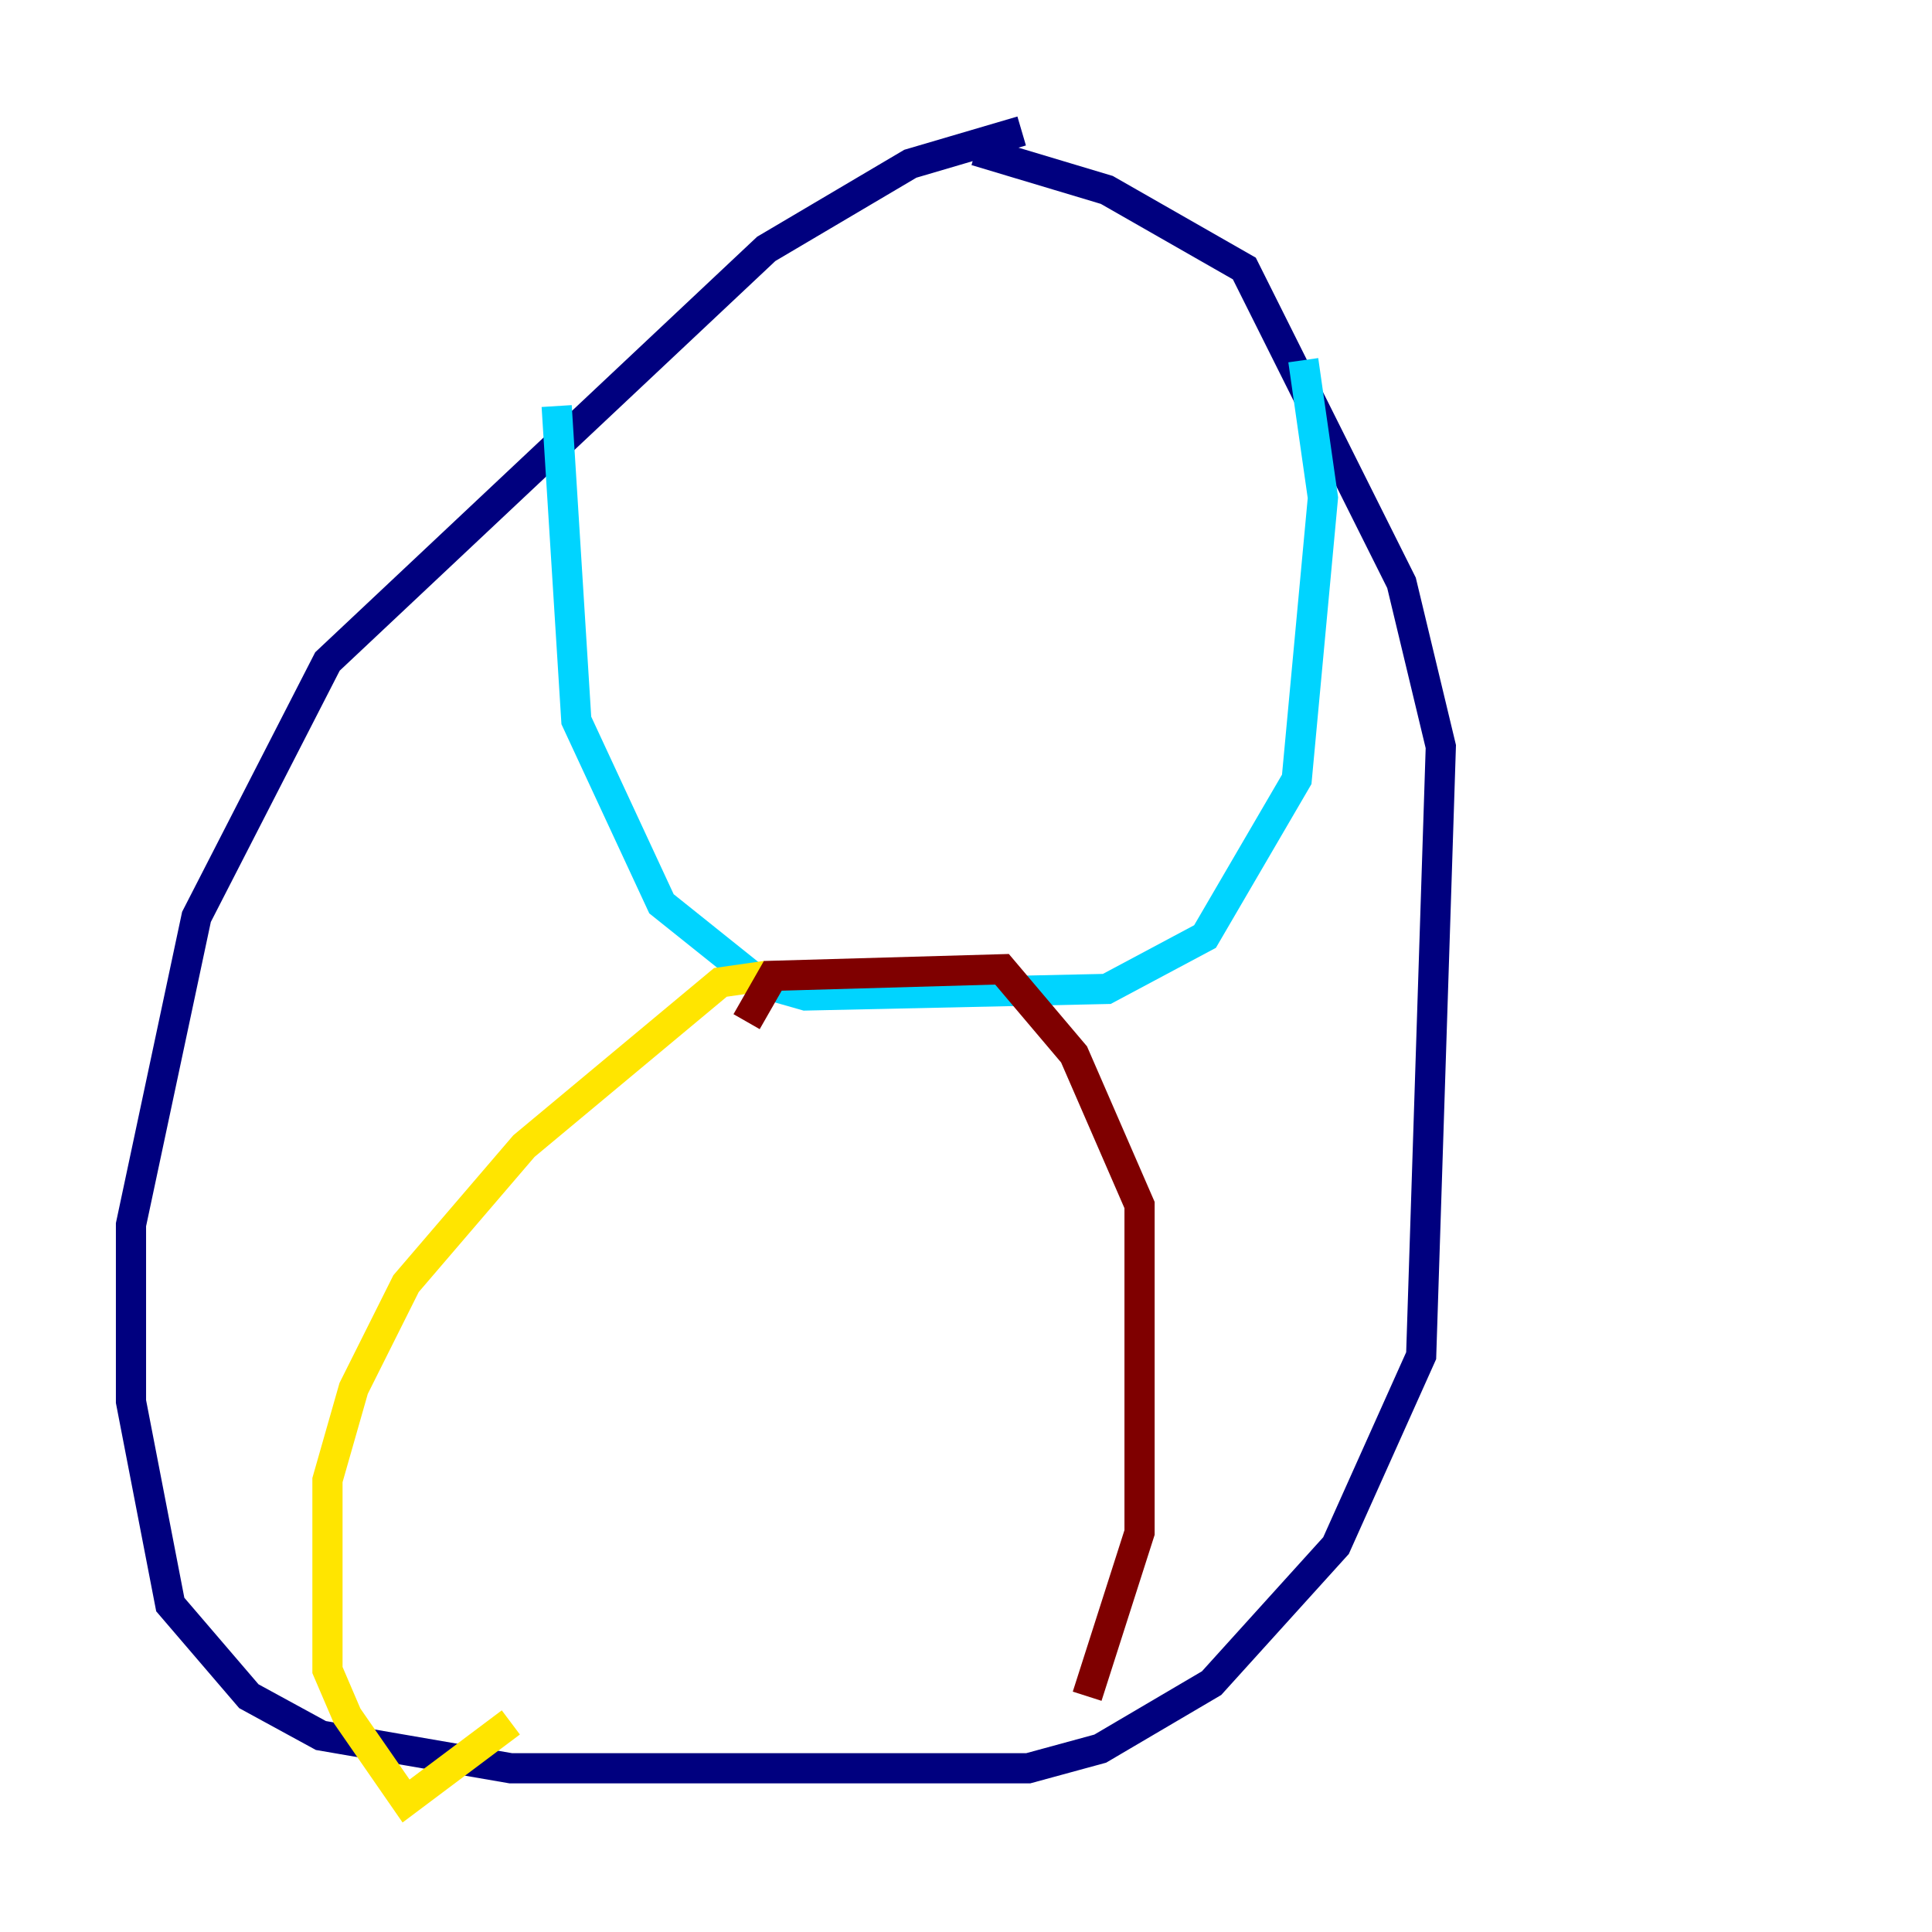 <?xml version="1.0" encoding="utf-8" ?>
<svg baseProfile="tiny" height="128" version="1.2" viewBox="0,0,128,128" width="128" xmlns="http://www.w3.org/2000/svg" xmlns:ev="http://www.w3.org/2001/xml-events" xmlns:xlink="http://www.w3.org/1999/xlink"><defs /><polyline fill="none" points="67.688,8.678 60.312,10.848 50.766,16.488 21.695,43.824 13.017,60.746 8.678,81.139 8.678,92.854 11.281,106.305 16.488,112.38 21.261,114.983 33.844,117.153 68.122,117.153 72.895,115.851 80.271,111.512 88.515,102.4 94.156,89.817 95.458,49.464 92.854,38.617 82.441,17.79 73.329,12.583 64.651,9.98" stroke="#00007f" stroke-width="2" /><polyline fill="none" points="36.881,26.902 38.183,47.729 43.824,59.878 50.332,65.085 53.37,65.953 73.329,65.519 79.837,62.047 85.912,51.634 87.647,32.976 86.346,23.864" stroke="#00d4ff" stroke-width="2" /><polyline fill="none" points="50.766,64.651 47.729,65.085 34.712,75.932 26.902,85.044 23.43,91.986 21.695,98.061 21.695,110.644 22.997,113.681 26.902,119.322 33.844,114.115" stroke="#ffe500" stroke-width="2" /><polyline fill="none" points="49.464,67.688 51.2,64.651 66.386,64.217 71.159,69.858 75.498,79.837 75.498,101.532 72.027,112.38" stroke="#7f0000" stroke-width="2" /></svg>